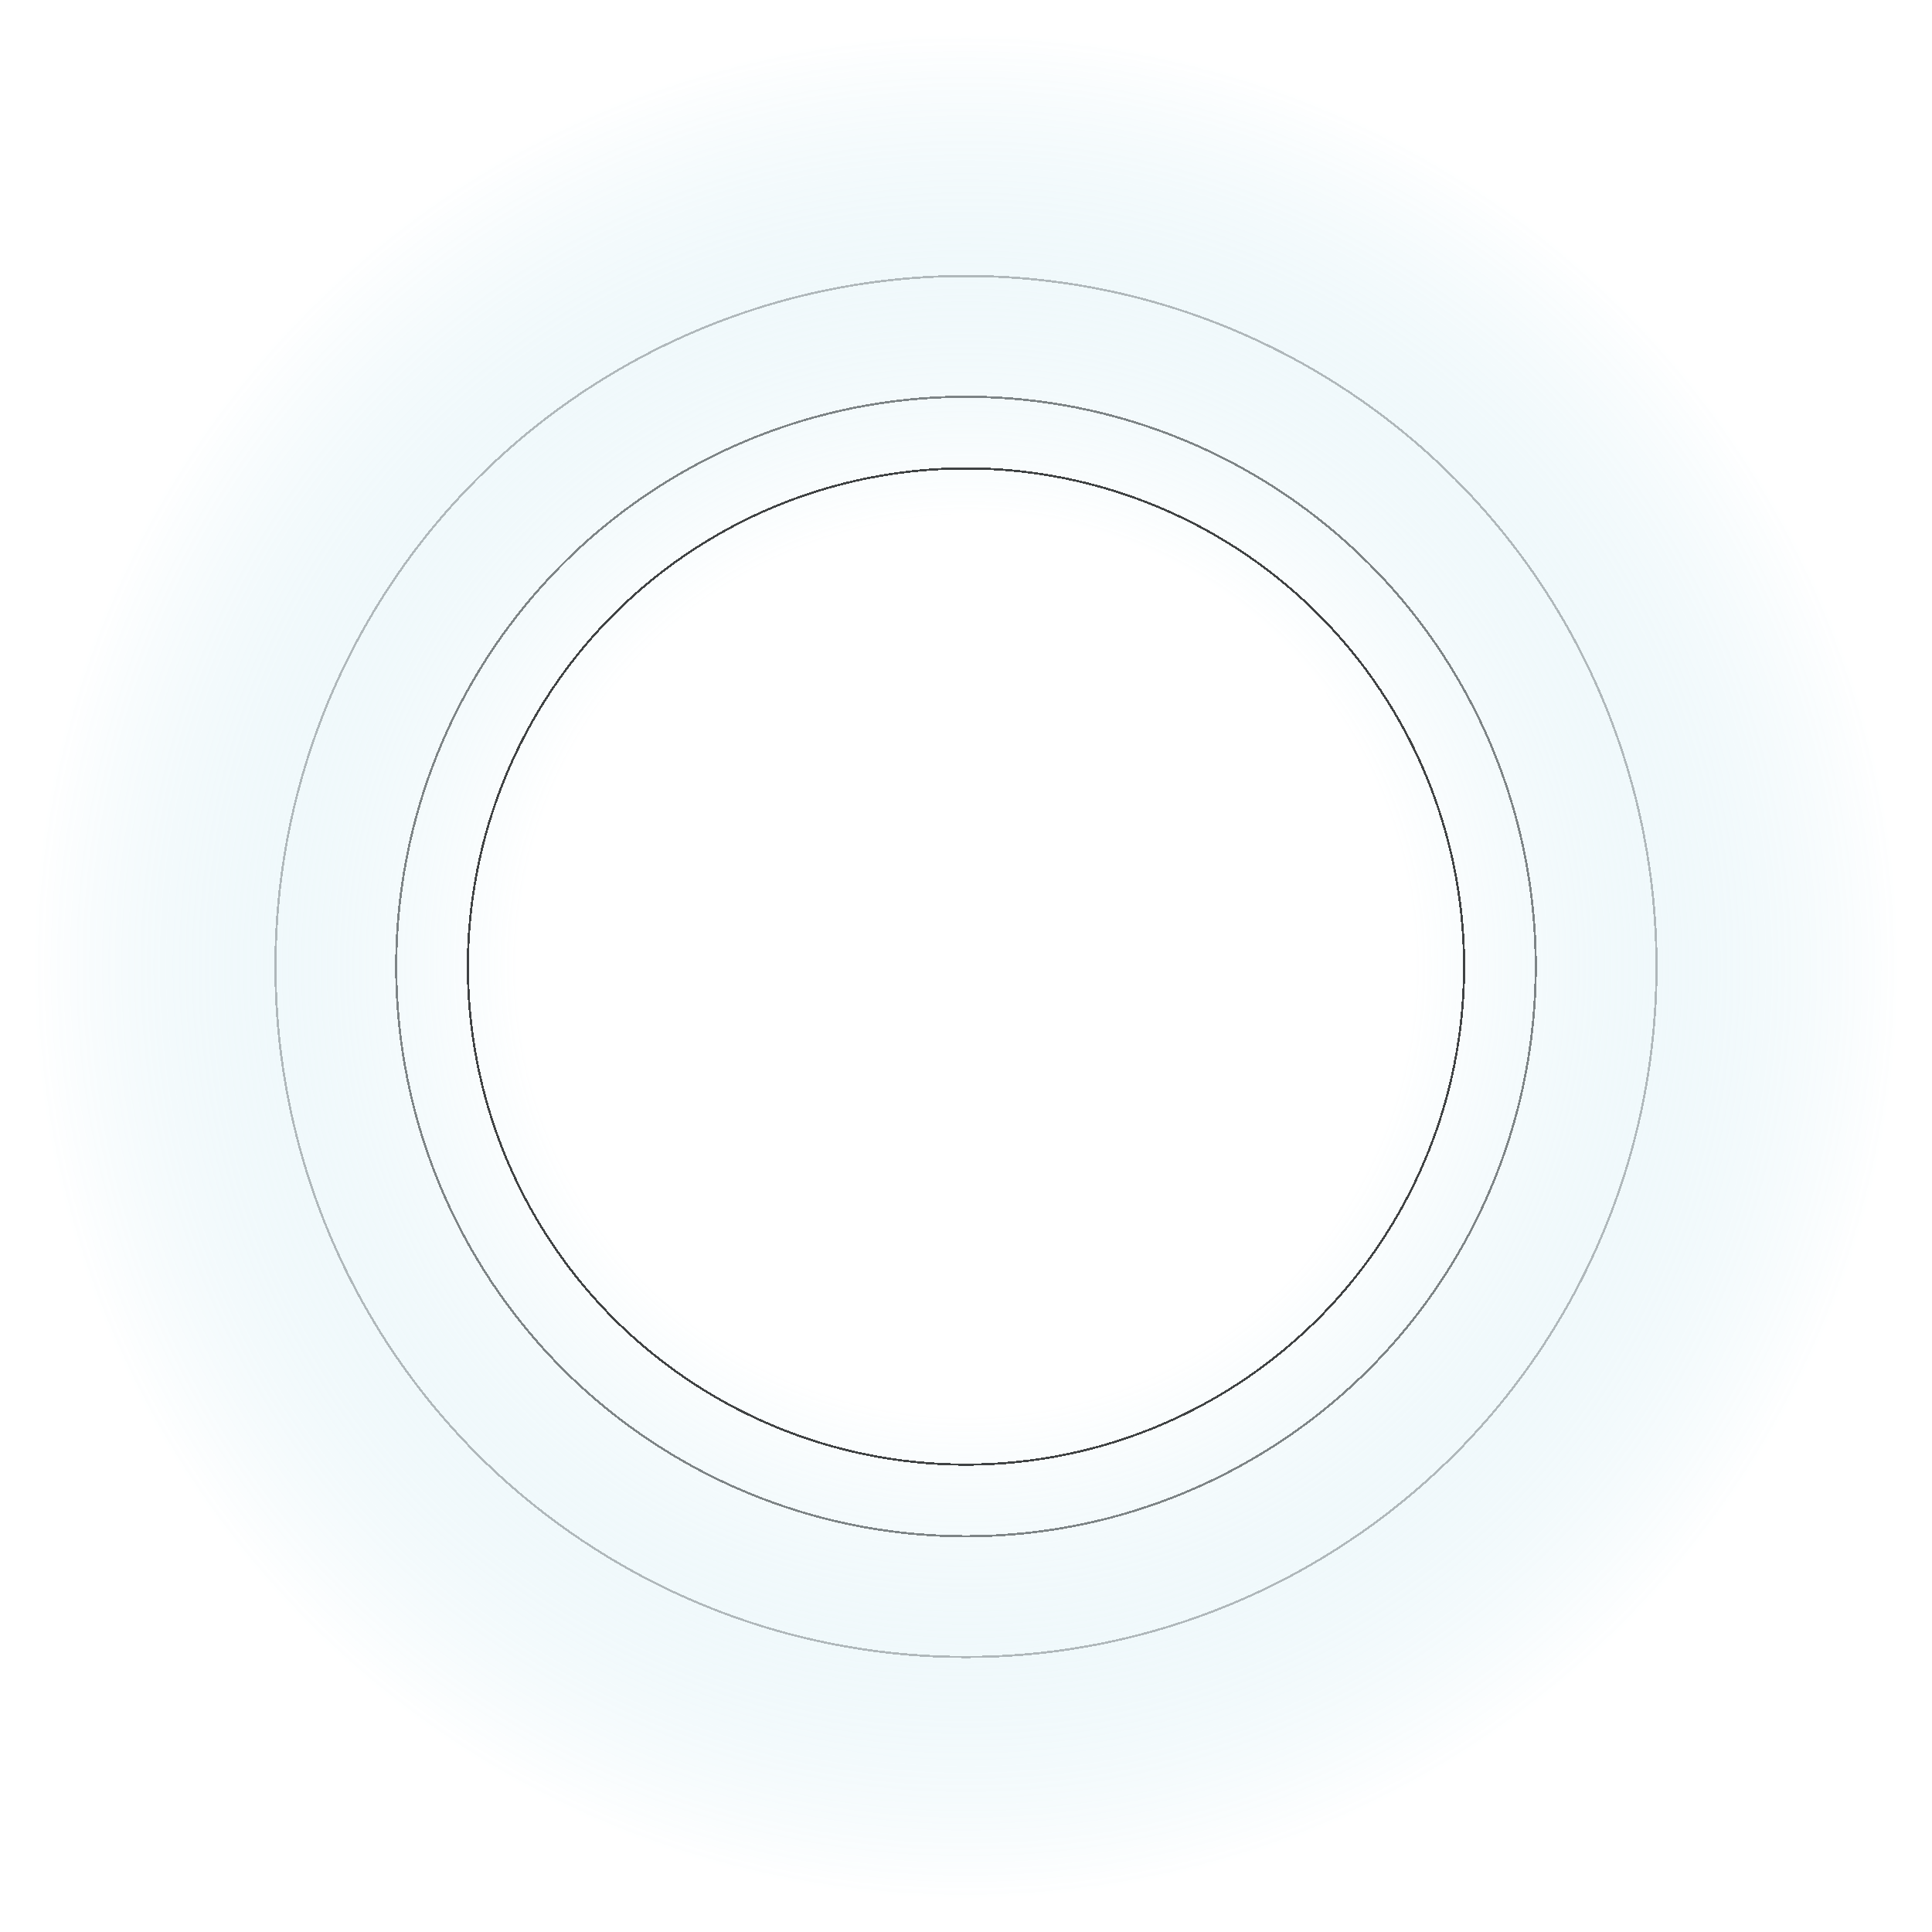 <svg width="904" height="904" viewBox="0 0 904 904" fill="none" xmlns="http://www.w3.org/2000/svg">
<g filter="url(#filter0_dddi_4108_1283)">
<circle cx="451.996" cy="452.239" r="233.067" stroke="black" shape-rendering="crispEdges"/>
<circle cx="451.996" cy="452.239" r="233.067" stroke="black" shape-rendering="crispEdges"/>
<circle cx="451.996" cy="452.239" r="233.067" stroke="black" shape-rendering="crispEdges"/>
</g>
<g opacity="0.6" filter="url(#filter1_dddi_4108_1283)">
<circle cx="451.994" cy="452.236" r="266.595" stroke="black" shape-rendering="crispEdges"/>
<circle cx="451.994" cy="452.236" r="266.595" stroke="black" shape-rendering="crispEdges"/>
<circle cx="451.994" cy="452.236" r="266.595" stroke="black" shape-rendering="crispEdges"/>
</g>
<g opacity="0.3" filter="url(#filter2_dddi_4108_1283)">
<circle cx="451.996" cy="452.234" r="323.094" stroke="black" shape-rendering="crispEdges"/>
<circle cx="451.996" cy="452.234" r="323.094" stroke="black" shape-rendering="crispEdges"/>
<circle cx="451.996" cy="452.234" r="323.094" stroke="black" shape-rendering="crispEdges"/>
</g>
<circle opacity="0.3" cx="451.995" cy="452.234" r="435.73" fill="url(#paint0_radial_4108_1283)"/>
<g filter="url(#filter3_dddi_4108_1283)">
<path d="M383.447 253.894C369.494 258.545 360.192 272.497 360.192 287.845C360.192 307.844 375.54 323.191 395.539 323.191C400.19 323.191 403.445 323.191 408.561 321.796C422.514 315.75 438.792 312.495 455.535 312.495C484.835 312.495 513.206 323.192 535.065 339.47L329.962 504.11C322.985 487.832 318.334 468.764 318.334 450.16C318.334 423.185 326.241 398.535 339.264 378.537C342.519 372.491 344.845 364.584 344.845 357.143C344.845 337.144 328.567 321.796 308.568 321.796C296.941 321.796 285.313 328.773 279.267 338.074C258.338 371.095 246.246 408.767 246.246 449.695C246.246 565.036 340.194 657.588 454.605 657.588C520.182 657.588 578.783 628.288 617.385 579.919C622.036 573.873 624.361 565.966 624.361 557.595C624.361 537.596 609.013 521.318 589.014 521.318C577.387 521.318 566.691 527.364 561.11 535.271C535.53 565.966 496.463 585.965 454.605 585.965C423.909 585.965 396.004 576.663 372.75 558.99L610.874 368.77C620.175 362.724 624.826 352.492 624.826 340.4C624.826 332.028 621.105 324.122 616.454 318.076C578.782 271.102 520.182 240.406 454.605 240.406C429.025 240.406 405.306 245.057 382.981 253.429L383.447 253.894Z" fill="white"/>
</g>
<defs>
<filter id="filter0_dddi_4108_1283" x="90.43" y="90.672" width="723.133" height="723.133" filterUnits="userSpaceOnUse" color-interpolation-filters="sRGB">
<feFlood flood-opacity="0" result="BackgroundImageFix"/>
<feColorMatrix in="SourceAlpha" type="matrix" values="0 0 0 0 0 0 0 0 0 0 0 0 0 0 0 0 0 0 127 0" result="hardAlpha"/>
<feOffset/>
<feGaussianBlur stdDeviation="64"/>
<feComposite in2="hardAlpha" operator="out"/>
<feColorMatrix type="matrix" values="0 0 0 0 0.841 0 0 0 0 0.841 0 0 0 0 0.841 0 0 0 1 0"/>
<feBlend mode="normal" in2="BackgroundImageFix" result="effect1_dropShadow_4108_1283"/>
<feColorMatrix in="SourceAlpha" type="matrix" values="0 0 0 0 0 0 0 0 0 0 0 0 0 0 0 0 0 0 127 0" result="hardAlpha"/>
<feOffset/>
<feGaussianBlur stdDeviation="16"/>
<feComposite in2="hardAlpha" operator="out"/>
<feColorMatrix type="matrix" values="0 0 0 0 0.792 0 0 0 0 0.792 0 0 0 0 0.792 0 0 0 1 0"/>
<feBlend mode="normal" in2="effect1_dropShadow_4108_1283" result="effect2_dropShadow_4108_1283"/>
<feColorMatrix in="SourceAlpha" type="matrix" values="0 0 0 0 0 0 0 0 0 0 0 0 0 0 0 0 0 0 127 0" result="hardAlpha"/>
<feOffset/>
<feGaussianBlur stdDeviation="4"/>
<feComposite in2="hardAlpha" operator="out"/>
<feColorMatrix type="matrix" values="0 0 0 0 1 0 0 0 0 1 0 0 0 0 1 0 0 0 1 0"/>
<feBlend mode="normal" in2="effect2_dropShadow_4108_1283" result="effect3_dropShadow_4108_1283"/>
<feBlend mode="normal" in="SourceGraphic" in2="effect3_dropShadow_4108_1283" result="shape"/>
<feColorMatrix in="SourceAlpha" type="matrix" values="0 0 0 0 0 0 0 0 0 0 0 0 0 0 0 0 0 0 127 0" result="hardAlpha"/>
<feOffset/>
<feGaussianBlur stdDeviation="1"/>
<feComposite in2="hardAlpha" operator="arithmetic" k2="-1" k3="1"/>
<feColorMatrix type="matrix" values="0 0 0 0 1 0 0 0 0 1 0 0 0 0 1 0 0 0 1 0"/>
<feBlend mode="normal" in2="shape" result="effect4_innerShadow_4108_1283"/>
</filter>
<filter id="filter1_dddi_4108_1283" x="56.898" y="57.141" width="790.191" height="790.191" filterUnits="userSpaceOnUse" color-interpolation-filters="sRGB">
<feFlood flood-opacity="0" result="BackgroundImageFix"/>
<feColorMatrix in="SourceAlpha" type="matrix" values="0 0 0 0 0 0 0 0 0 0 0 0 0 0 0 0 0 0 127 0" result="hardAlpha"/>
<feOffset/>
<feGaussianBlur stdDeviation="64"/>
<feComposite in2="hardAlpha" operator="out"/>
<feColorMatrix type="matrix" values="0 0 0 0 0.841 0 0 0 0 0.841 0 0 0 0 0.841 0 0 0 1 0"/>
<feBlend mode="normal" in2="BackgroundImageFix" result="effect1_dropShadow_4108_1283"/>
<feColorMatrix in="SourceAlpha" type="matrix" values="0 0 0 0 0 0 0 0 0 0 0 0 0 0 0 0 0 0 127 0" result="hardAlpha"/>
<feOffset/>
<feGaussianBlur stdDeviation="16"/>
<feComposite in2="hardAlpha" operator="out"/>
<feColorMatrix type="matrix" values="0 0 0 0 0.792 0 0 0 0 0.792 0 0 0 0 0.792 0 0 0 1 0"/>
<feBlend mode="normal" in2="effect1_dropShadow_4108_1283" result="effect2_dropShadow_4108_1283"/>
<feColorMatrix in="SourceAlpha" type="matrix" values="0 0 0 0 0 0 0 0 0 0 0 0 0 0 0 0 0 0 127 0" result="hardAlpha"/>
<feOffset/>
<feGaussianBlur stdDeviation="4"/>
<feComposite in2="hardAlpha" operator="out"/>
<feColorMatrix type="matrix" values="0 0 0 0 1 0 0 0 0 1 0 0 0 0 1 0 0 0 1 0"/>
<feBlend mode="normal" in2="effect2_dropShadow_4108_1283" result="effect3_dropShadow_4108_1283"/>
<feBlend mode="normal" in="SourceGraphic" in2="effect3_dropShadow_4108_1283" result="shape"/>
<feColorMatrix in="SourceAlpha" type="matrix" values="0 0 0 0 0 0 0 0 0 0 0 0 0 0 0 0 0 0 127 0" result="hardAlpha"/>
<feOffset/>
<feGaussianBlur stdDeviation="1"/>
<feComposite in2="hardAlpha" operator="arithmetic" k2="-1" k3="1"/>
<feColorMatrix type="matrix" values="0 0 0 0 1 0 0 0 0 1 0 0 0 0 1 0 0 0 1 0"/>
<feBlend mode="normal" in2="shape" result="effect4_innerShadow_4108_1283"/>
</filter>
<filter id="filter2_dddi_4108_1283" x="0.402" y="0.641" width="903.188" height="903.188" filterUnits="userSpaceOnUse" color-interpolation-filters="sRGB">
<feFlood flood-opacity="0" result="BackgroundImageFix"/>
<feColorMatrix in="SourceAlpha" type="matrix" values="0 0 0 0 0 0 0 0 0 0 0 0 0 0 0 0 0 0 127 0" result="hardAlpha"/>
<feOffset/>
<feGaussianBlur stdDeviation="64"/>
<feComposite in2="hardAlpha" operator="out"/>
<feColorMatrix type="matrix" values="0 0 0 0 0.841 0 0 0 0 0.841 0 0 0 0 0.841 0 0 0 1 0"/>
<feBlend mode="normal" in2="BackgroundImageFix" result="effect1_dropShadow_4108_1283"/>
<feColorMatrix in="SourceAlpha" type="matrix" values="0 0 0 0 0 0 0 0 0 0 0 0 0 0 0 0 0 0 127 0" result="hardAlpha"/>
<feOffset/>
<feGaussianBlur stdDeviation="16"/>
<feComposite in2="hardAlpha" operator="out"/>
<feColorMatrix type="matrix" values="0 0 0 0 0.792 0 0 0 0 0.792 0 0 0 0 0.792 0 0 0 1 0"/>
<feBlend mode="normal" in2="effect1_dropShadow_4108_1283" result="effect2_dropShadow_4108_1283"/>
<feColorMatrix in="SourceAlpha" type="matrix" values="0 0 0 0 0 0 0 0 0 0 0 0 0 0 0 0 0 0 127 0" result="hardAlpha"/>
<feOffset/>
<feGaussianBlur stdDeviation="4"/>
<feComposite in2="hardAlpha" operator="out"/>
<feColorMatrix type="matrix" values="0 0 0 0 1 0 0 0 0 1 0 0 0 0 1 0 0 0 1 0"/>
<feBlend mode="normal" in2="effect2_dropShadow_4108_1283" result="effect3_dropShadow_4108_1283"/>
<feBlend mode="normal" in="SourceGraphic" in2="effect3_dropShadow_4108_1283" result="shape"/>
<feColorMatrix in="SourceAlpha" type="matrix" values="0 0 0 0 0 0 0 0 0 0 0 0 0 0 0 0 0 0 127 0" result="hardAlpha"/>
<feOffset/>
<feGaussianBlur stdDeviation="1"/>
<feComposite in2="hardAlpha" operator="arithmetic" k2="-1" k3="1"/>
<feColorMatrix type="matrix" values="0 0 0 0 1 0 0 0 0 1 0 0 0 0 1 0 0 0 1 0"/>
<feBlend mode="normal" in2="shape" result="effect4_innerShadow_4108_1283"/>
</filter>
<filter id="filter3_dddi_4108_1283" x="118.246" y="112.406" width="634.58" height="673.182" filterUnits="userSpaceOnUse" color-interpolation-filters="sRGB">
<feFlood flood-opacity="0" result="BackgroundImageFix"/>
<feColorMatrix in="SourceAlpha" type="matrix" values="0 0 0 0 0 0 0 0 0 0 0 0 0 0 0 0 0 0 127 0" result="hardAlpha"/>
<feOffset/>
<feGaussianBlur stdDeviation="64"/>
<feComposite in2="hardAlpha" operator="out"/>
<feColorMatrix type="matrix" values="0 0 0 0 0.275 0 0 0 0 0.769 0 0 0 0 1 0 0 0 1 0"/>
<feBlend mode="normal" in2="BackgroundImageFix" result="effect1_dropShadow_4108_1283"/>
<feColorMatrix in="SourceAlpha" type="matrix" values="0 0 0 0 0 0 0 0 0 0 0 0 0 0 0 0 0 0 127 0" result="hardAlpha"/>
<feOffset/>
<feGaussianBlur stdDeviation="16"/>
<feComposite in2="hardAlpha" operator="out"/>
<feColorMatrix type="matrix" values="0 0 0 0 0.274 0 0 0 0 0.77 0 0 0 0 1 0 0 0 1 0"/>
<feBlend mode="normal" in2="effect1_dropShadow_4108_1283" result="effect2_dropShadow_4108_1283"/>
<feColorMatrix in="SourceAlpha" type="matrix" values="0 0 0 0 0 0 0 0 0 0 0 0 0 0 0 0 0 0 127 0" result="hardAlpha"/>
<feOffset/>
<feGaussianBlur stdDeviation="4"/>
<feComposite in2="hardAlpha" operator="out"/>
<feColorMatrix type="matrix" values="0 0 0 0 0 0 0 0 0 0.912 0 0 0 0 0.944 0 0 0 1 0"/>
<feBlend mode="normal" in2="effect2_dropShadow_4108_1283" result="effect3_dropShadow_4108_1283"/>
<feBlend mode="normal" in="SourceGraphic" in2="effect3_dropShadow_4108_1283" result="shape"/>
<feColorMatrix in="SourceAlpha" type="matrix" values="0 0 0 0 0 0 0 0 0 0 0 0 0 0 0 0 0 0 127 0" result="hardAlpha"/>
<feOffset/>
<feGaussianBlur stdDeviation="1"/>
<feComposite in2="hardAlpha" operator="arithmetic" k2="-1" k3="1"/>
<feColorMatrix type="matrix" values="0 0 0 0 0.275 0 0 0 0 0.769 0 0 0 0 1 0 0 0 1 0"/>
<feBlend mode="normal" in2="shape" result="effect4_innerShadow_4108_1283"/>
</filter>
<radialGradient id="paint0_radial_4108_1283" cx="0" cy="0" r="1" gradientUnits="userSpaceOnUse" gradientTransform="translate(451.995 452.234) rotate(90) scale(435.73)">
<stop offset="0.476" stop-color="white"/>
<stop offset="1" stop-color="#3AADCF" stop-opacity="0"/>
</radialGradient>
</defs>
</svg>
